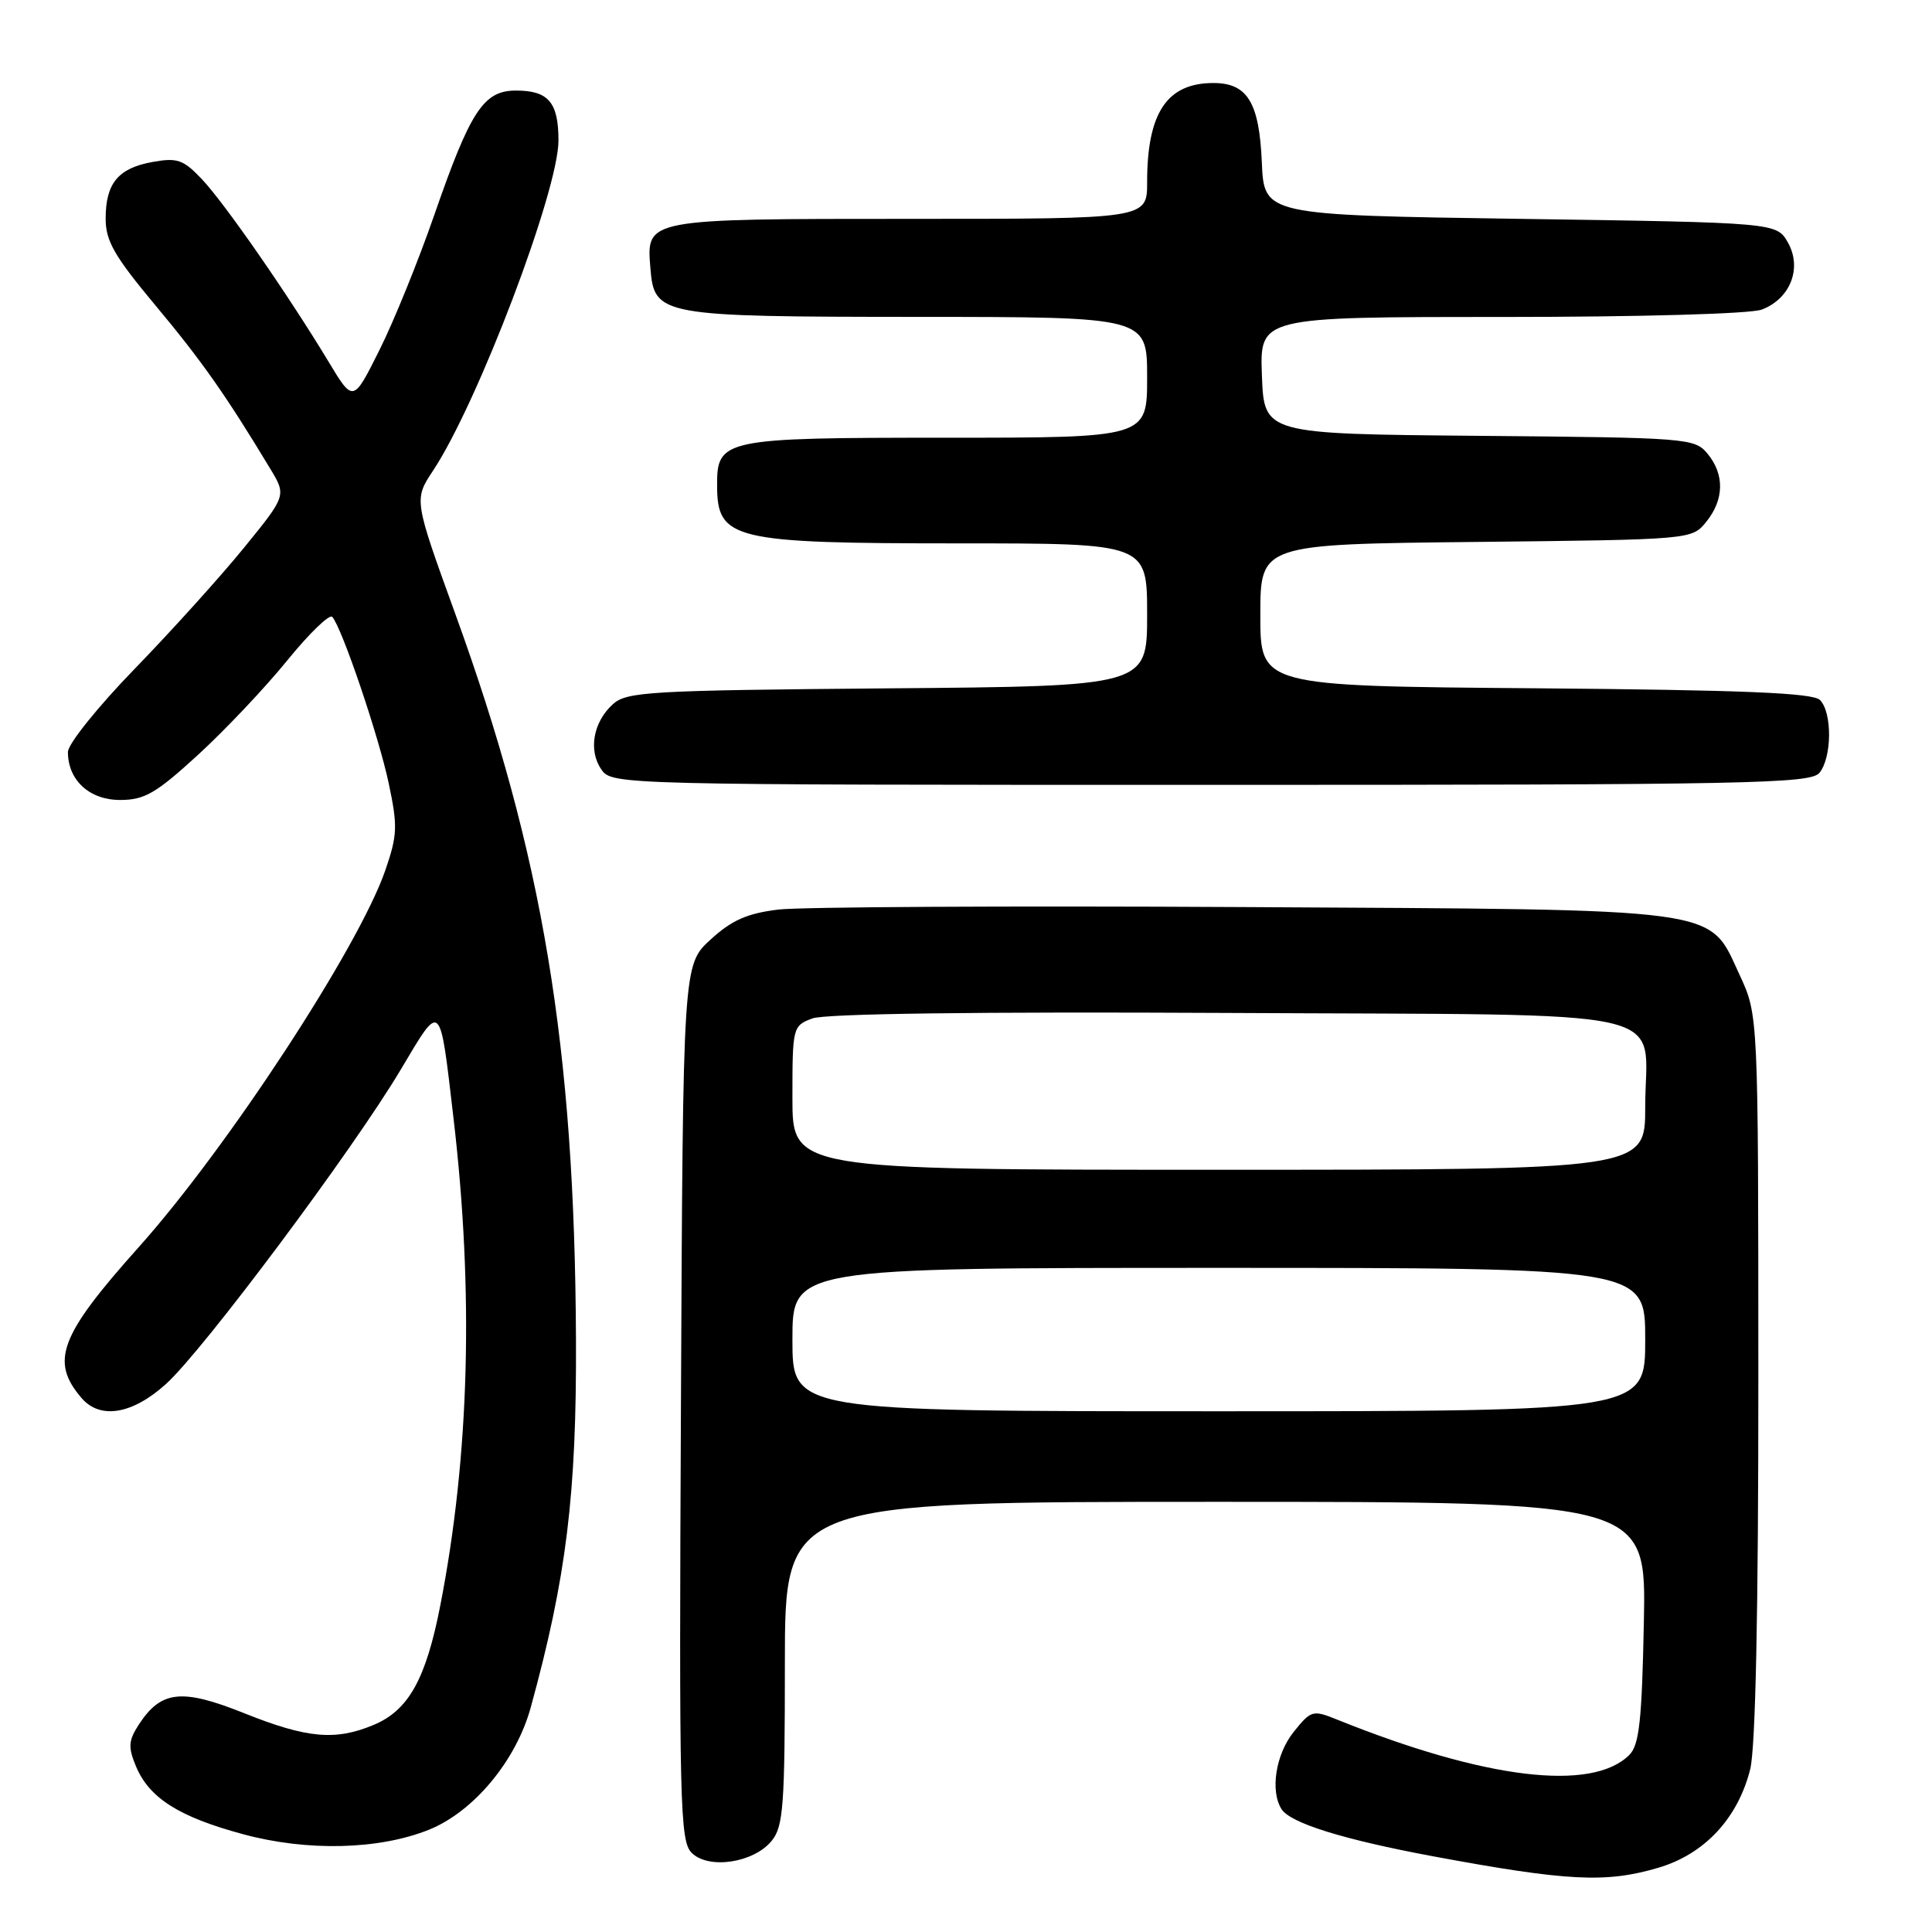 <?xml version="1.0" encoding="UTF-8" standalone="no"?>
<!DOCTYPE svg PUBLIC "-//W3C//DTD SVG 1.1//EN" "http://www.w3.org/Graphics/SVG/1.1/DTD/svg11.dtd" >
<svg xmlns="http://www.w3.org/2000/svg" xmlns:xlink="http://www.w3.org/1999/xlink" version="1.1" viewBox="0 0 256 256">
 <g >
 <path fill="currentColor"
d=" M 219.76 247.48 C 225.87 245.67 230.28 240.93 231.91 234.44 C 232.62 231.62 233.00 213.48 232.99 182.31 C 232.98 134.50 232.98 134.50 230.52 129.21 C 226.30 120.15 229.22 120.55 164.50 120.19 C 133.70 120.02 106.09 120.17 103.14 120.52 C 98.99 121.03 96.97 121.92 94.14 124.51 C 90.50 127.85 90.50 127.85 90.23 185.83 C 89.97 239.25 90.09 243.94 91.65 245.51 C 93.89 247.74 99.86 246.85 102.25 243.92 C 103.80 242.03 104.00 239.28 104.00 220.39 C 104.00 199.00 104.00 199.00 161.07 199.00 C 218.14 199.00 218.14 199.00 217.82 214.97 C 217.56 228.01 217.21 231.23 215.89 232.54 C 210.95 237.47 196.75 235.75 177.16 227.85 C 173.94 226.55 173.72 226.62 171.41 229.50 C 169.04 232.46 168.28 237.31 169.81 239.72 C 170.98 241.57 178.00 243.75 189.84 245.96 C 207.70 249.28 212.81 249.54 219.76 247.48 Z  M 56.81 242.46 C 62.74 240.08 68.37 233.34 70.32 226.26 C 75.05 209.06 76.41 198.01 76.32 177.50 C 76.15 138.67 71.94 113.33 60.33 81.35 C 54.84 66.20 54.84 66.20 57.39 62.35 C 63.32 53.39 74.00 25.27 74.00 18.62 C 74.00 13.56 72.67 12.00 68.37 12.00 C 64.08 12.00 62.34 14.65 57.54 28.50 C 55.44 34.55 52.17 42.62 50.26 46.42 C 46.80 53.35 46.80 53.35 43.53 47.92 C 38.19 39.07 29.70 26.83 26.72 23.71 C 24.29 21.15 23.48 20.87 20.22 21.46 C 15.66 22.28 14.00 24.28 14.00 28.98 C 14.00 31.94 15.16 33.96 20.65 40.53 C 26.76 47.85 29.94 52.38 35.79 62.08 C 37.96 65.66 37.96 65.66 32.33 72.58 C 29.23 76.39 22.72 83.60 17.85 88.62 C 12.98 93.63 9.00 98.59 9.00 99.64 C 9.00 103.38 11.85 106.00 15.91 106.00 C 19.16 106.00 20.66 105.13 26.25 100.01 C 29.85 96.71 35.17 91.08 38.08 87.49 C 40.99 83.91 43.67 81.32 44.03 81.74 C 45.33 83.23 50.20 97.60 51.51 103.81 C 52.71 109.47 52.66 110.66 51.06 115.31 C 47.54 125.51 30.17 152.06 18.43 165.20 C 7.89 176.98 6.61 180.36 10.81 185.25 C 13.27 188.12 17.54 187.41 21.99 183.39 C 26.94 178.92 46.83 152.28 53.13 141.68 C 58.50 132.66 58.25 132.43 60.09 148.15 C 62.80 171.21 62.21 192.87 58.35 212.69 C 56.44 222.50 54.13 226.63 49.51 228.56 C 44.44 230.68 40.69 230.34 32.41 227.03 C 24.11 223.70 21.37 223.99 18.43 228.46 C 17.02 230.63 16.95 231.47 18.01 234.03 C 19.76 238.24 23.69 240.74 32.20 243.04 C 40.68 245.34 50.18 245.11 56.81 242.46 Z  M 241.08 102.41 C 242.75 100.39 242.80 94.40 241.15 92.75 C 240.21 91.81 230.95 91.43 203.45 91.20 C 167.00 90.91 167.00 90.91 167.00 81.51 C 167.00 72.11 167.00 72.11 195.59 71.81 C 224.18 71.50 224.18 71.50 226.09 69.14 C 228.47 66.20 228.53 62.86 226.25 60.11 C 224.55 58.06 223.64 57.99 196.00 57.75 C 167.50 57.50 167.50 57.50 167.21 49.75 C 166.92 42.00 166.92 42.00 198.89 42.00 C 217.35 42.00 231.96 41.59 233.45 41.02 C 237.23 39.58 238.81 35.53 236.92 32.16 C 235.42 29.50 235.42 29.50 201.46 29.00 C 167.50 28.50 167.50 28.50 167.20 21.52 C 166.86 13.57 165.29 11.00 160.78 11.00 C 154.63 11.00 152.00 14.94 152.00 24.15 C 152.00 29.00 152.00 29.00 120.69 29.00 C 85.46 29.00 85.64 28.97 86.18 35.52 C 86.70 41.85 87.34 41.97 121.75 41.99 C 152.00 42.00 152.00 42.00 152.00 50.00 C 152.00 58.00 152.00 58.00 125.33 58.00 C 95.74 58.00 94.98 58.16 95.02 64.40 C 95.05 71.51 97.10 72.00 127.07 72.00 C 152.00 72.00 152.00 72.00 152.00 81.46 C 152.00 90.93 152.00 90.93 117.60 91.21 C 86.05 91.48 83.04 91.65 81.21 93.31 C 78.59 95.68 77.93 99.46 79.70 101.98 C 81.10 103.98 81.99 104.00 160.43 104.00 C 231.79 104.00 239.89 103.84 241.08 102.41 Z  M 105.00 177.50 C 105.00 168.00 105.00 168.00 161.50 168.00 C 218.00 168.00 218.00 168.00 218.00 177.50 C 218.00 187.00 218.00 187.00 161.50 187.00 C 105.00 187.00 105.00 187.00 105.00 177.50 Z  M 105.00 145.48 C 105.00 136.11 105.04 135.93 107.63 134.95 C 109.30 134.31 129.45 134.05 162.71 134.22 C 223.80 134.55 218.00 133.24 218.00 146.69 C 218.00 155.00 218.00 155.00 161.50 155.00 C 105.00 155.00 105.00 155.00 105.00 145.48 Z "/>
</g>
</svg>